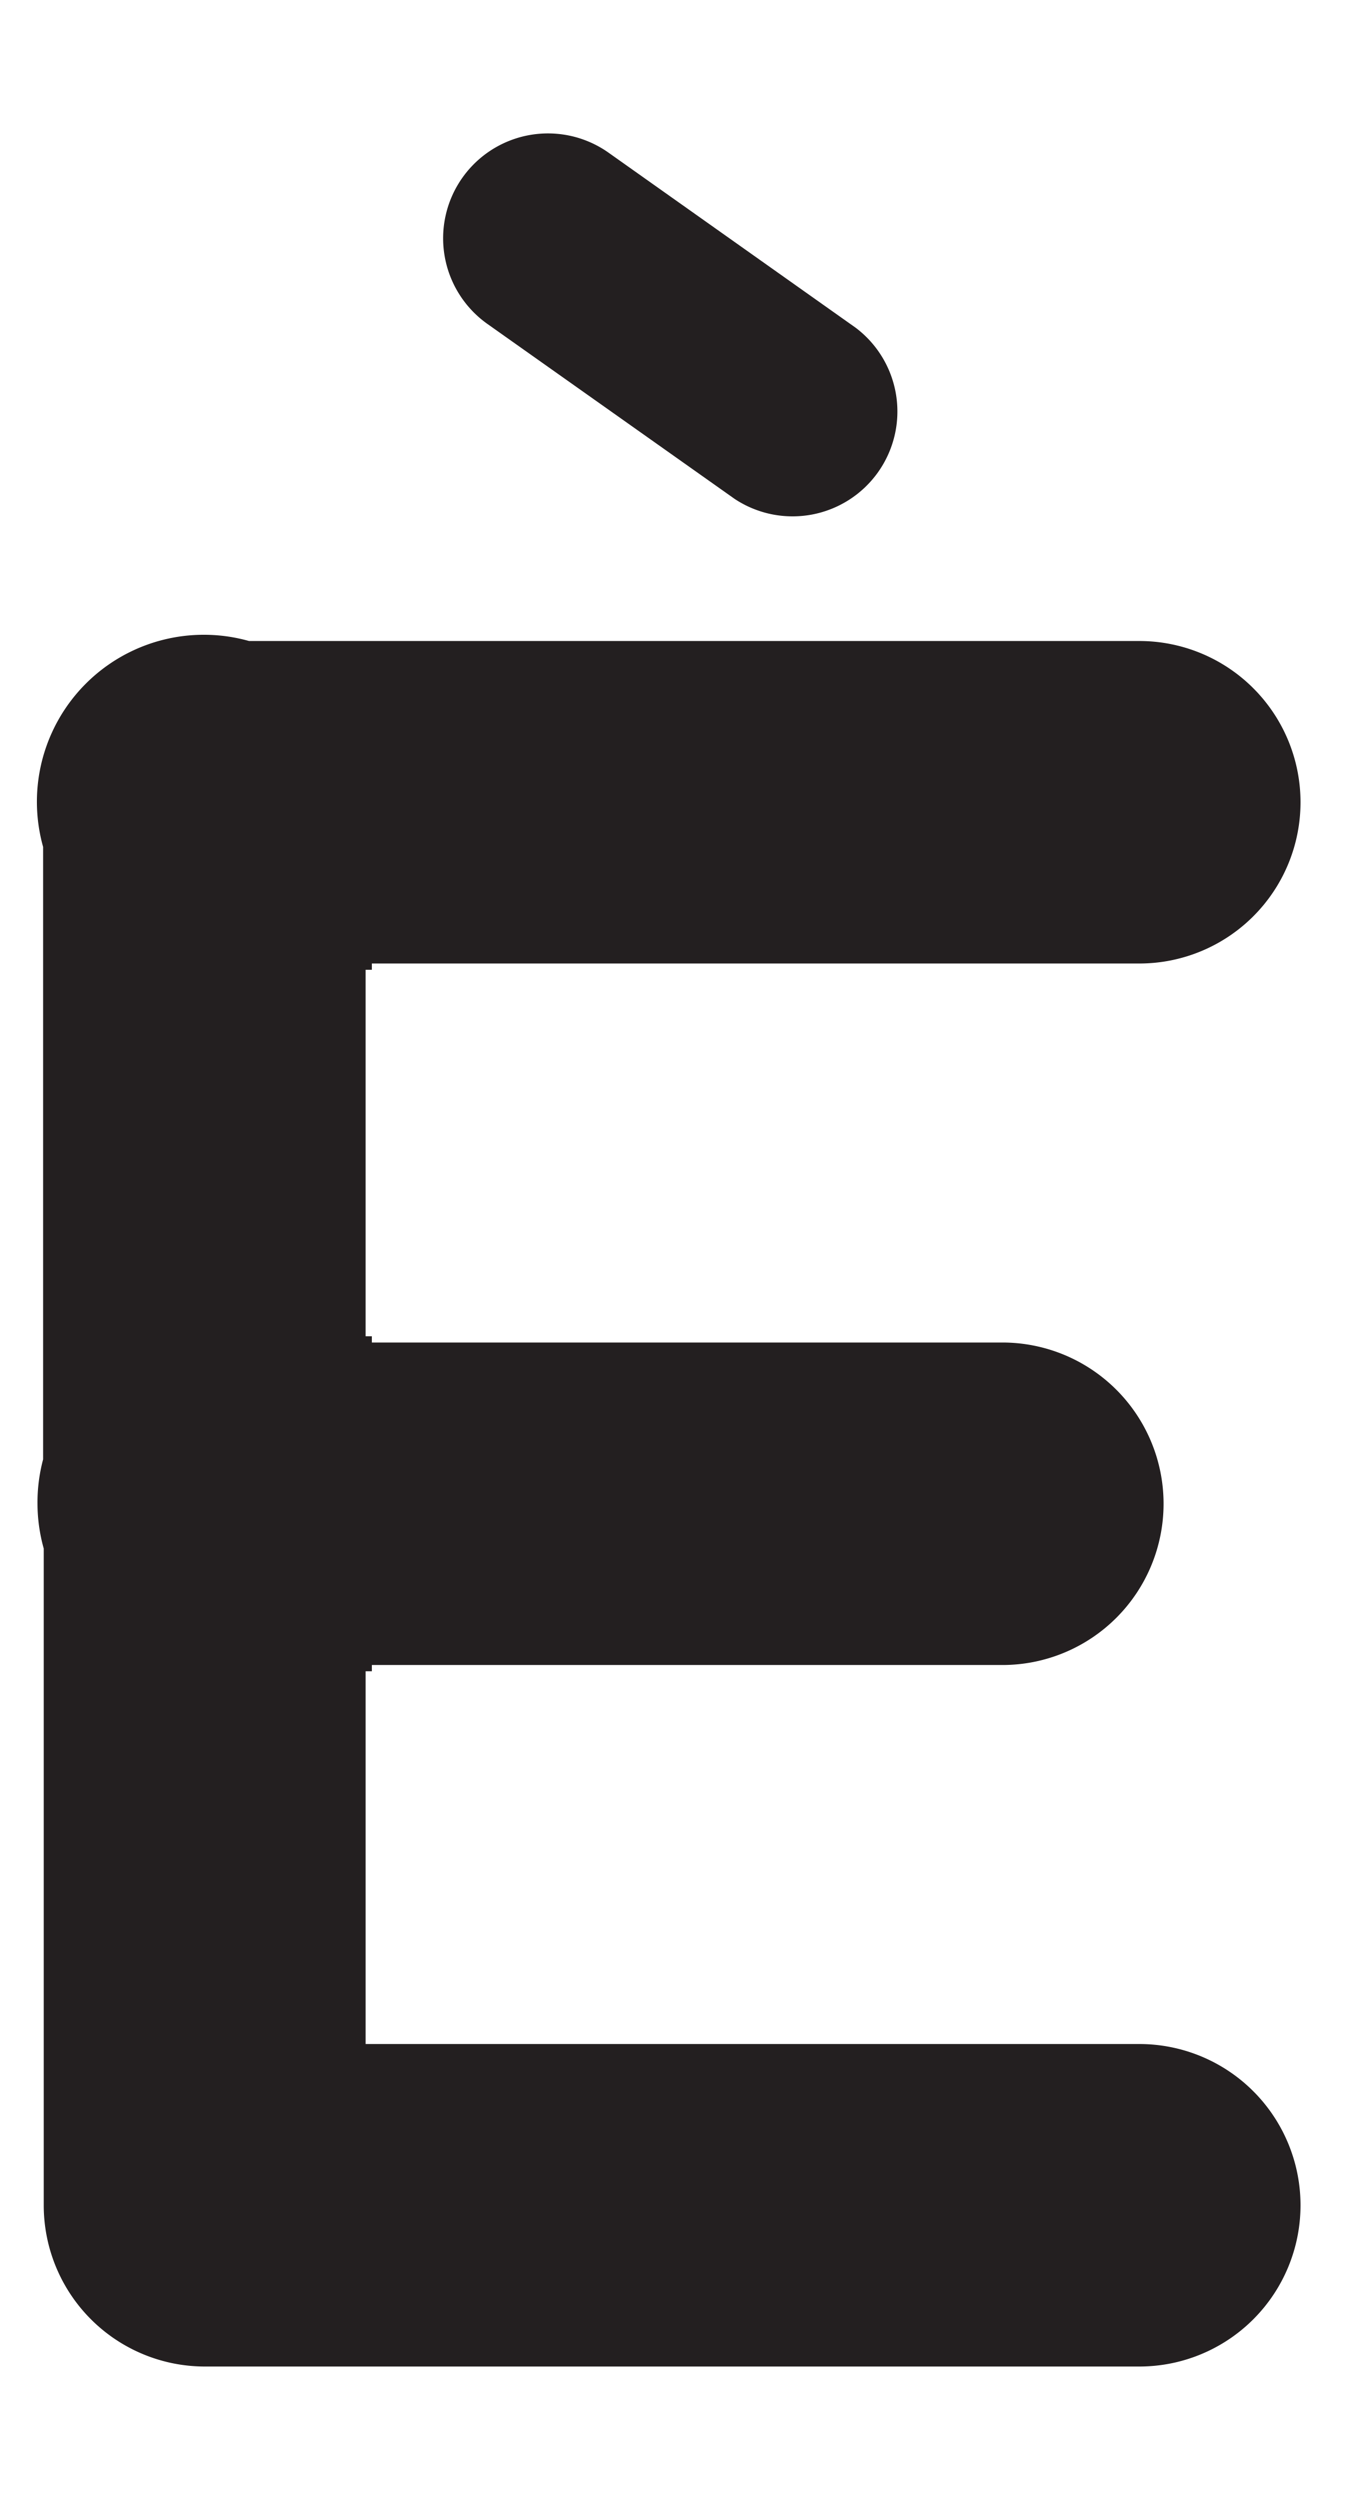 <svg id="Layer_1" data-name="Layer 1" xmlns="http://www.w3.org/2000/svg" width="108.6" height="200" viewBox="0 0 108.6 200"><title>_</title><path d="M3,120.3a13.33,13.33,0,0,0,.5,3.58v52.54a12.9,12.9,0,0,0,12.9,12.9H91.18a12.9,12.9,0,0,0,0-25.8H29.26V133.7h0.5v-0.5H80.22a12.9,12.9,0,0,0,0-25.8H29.76v-0.5h-0.5V77.58h0.5v-0.5H91.18a12.9,12.9,0,0,0,0-25.8H19.93A13.36,13.36,0,0,0,3.45,67.75v49A13.33,13.33,0,0,0,3,120.3Z" fill="#231f20"/><path d="M48.71,12.22A8.39,8.39,0,1,0,39,25.91l19.79,14a8.39,8.39,0,0,0,9.69-13.69Z" fill="#231f20"/></svg>
